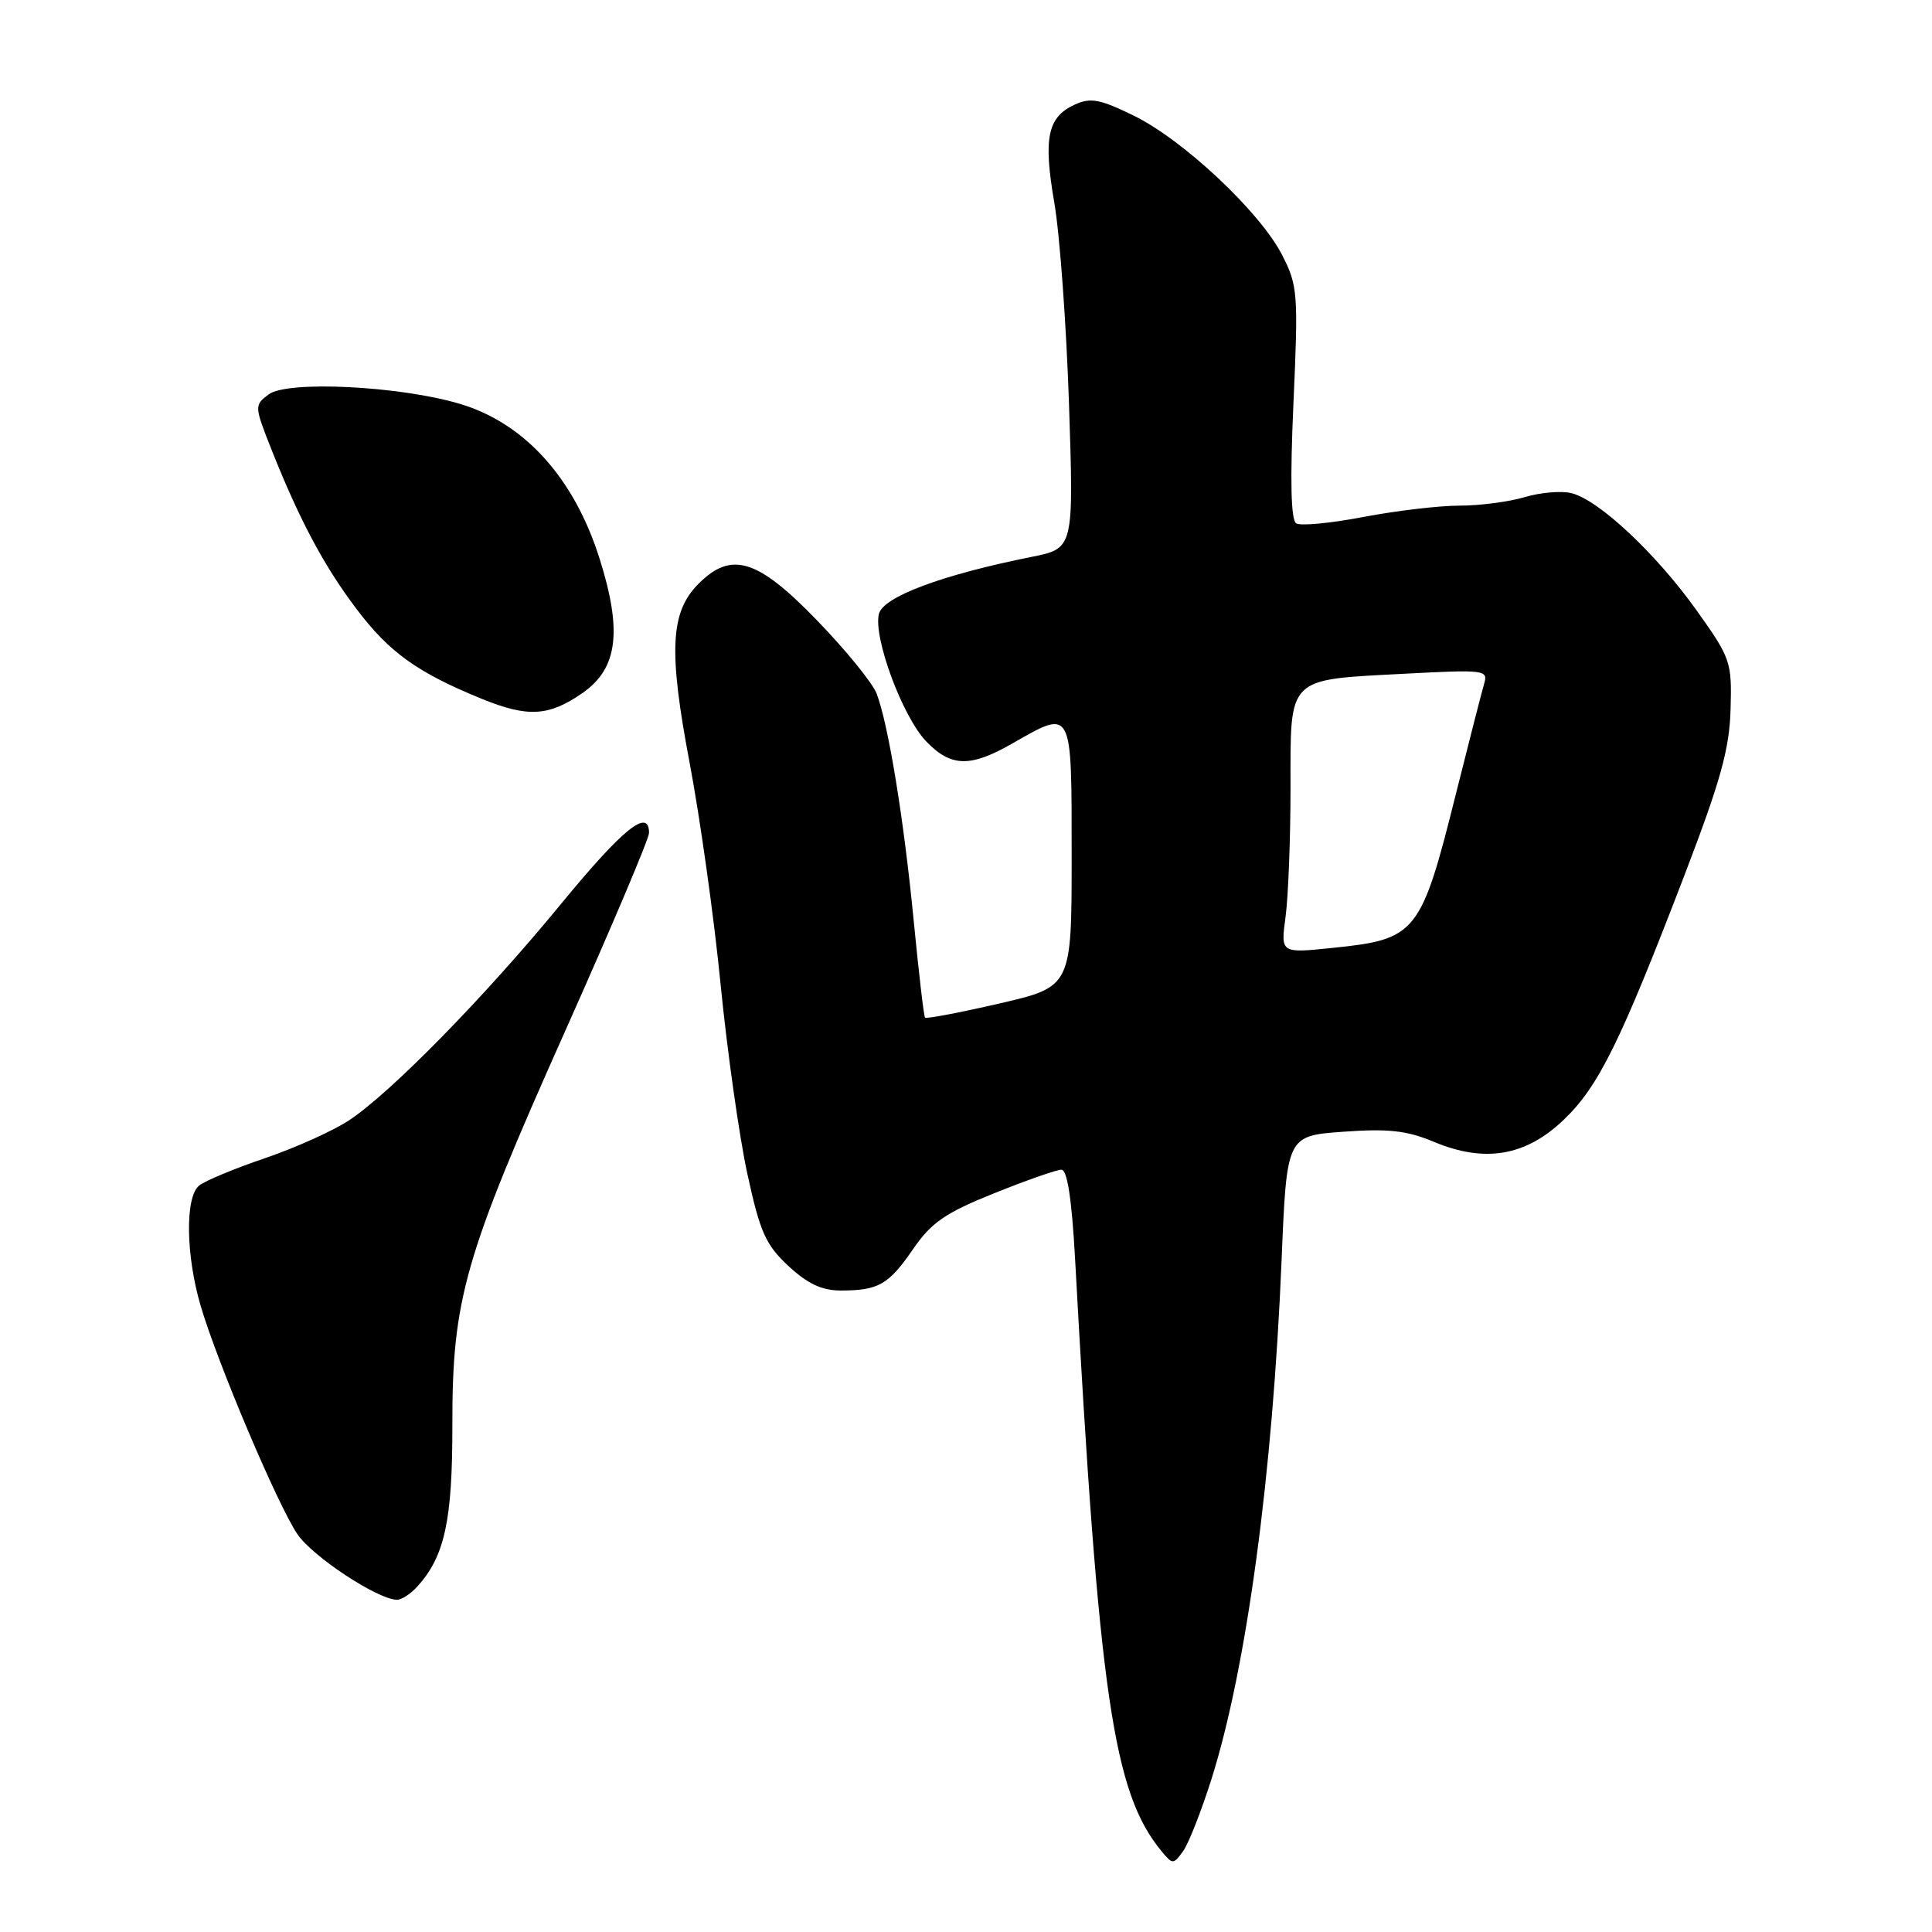 <?xml version="1.0" encoding="UTF-8" standalone="no"?>
<!DOCTYPE svg PUBLIC "-//W3C//DTD SVG 1.1//EN" "http://www.w3.org/Graphics/SVG/1.1/DTD/svg11.dtd" >
<svg xmlns="http://www.w3.org/2000/svg" xmlns:xlink="http://www.w3.org/1999/xlink" version="1.1" viewBox="0 0 256 256">
 <g >
 <path fill="currentColor"
d=" M 160.52 235.76 C 165.19 220.97 168.64 195.43 169.82 166.91 C 170.50 150.50 170.50 150.50 178.00 149.96 C 183.97 149.53 186.42 149.80 190.00 151.30 C 196.75 154.12 202.17 153.20 207.22 148.36 C 211.81 143.97 214.71 138.09 223.17 116.05 C 228.00 103.44 229.16 99.27 229.31 93.98 C 229.49 87.68 229.34 87.23 224.78 80.84 C 219.44 73.36 211.86 66.25 208.24 65.35 C 206.91 65.01 204.12 65.25 202.04 65.87 C 199.97 66.49 196.07 67.00 193.38 67.00 C 190.70 67.00 184.97 67.68 180.66 68.50 C 176.34 69.33 172.34 69.71 171.76 69.35 C 171.05 68.91 170.93 63.72 171.39 53.39 C 172.04 38.91 171.96 37.84 169.90 33.81 C 166.99 28.11 156.82 18.55 150.24 15.33 C 145.77 13.14 144.51 12.90 142.43 13.85 C 138.80 15.50 138.22 18.27 139.70 26.85 C 140.43 31.06 141.30 43.09 141.65 53.58 C 142.28 72.67 142.28 72.67 136.69 73.79 C 124.77 76.18 117.02 79.08 116.46 81.35 C 115.69 84.45 119.58 94.95 122.71 98.22 C 126.00 101.65 128.54 101.72 134.15 98.51 C 142.15 93.94 142.00 93.65 142.00 113.38 C 142.00 130.75 142.00 130.75 132.42 132.97 C 127.16 134.18 122.72 135.03 122.57 134.84 C 122.41 134.65 121.74 128.88 121.07 122.00 C 119.76 108.51 117.72 96.02 116.16 91.91 C 115.62 90.50 112.05 86.11 108.23 82.17 C 100.37 74.05 96.92 72.99 92.57 77.34 C 88.81 81.10 88.56 86.21 91.39 101.14 C 92.78 108.49 94.63 121.70 95.49 130.50 C 96.36 139.30 97.95 150.55 99.02 155.50 C 100.71 163.28 101.45 164.94 104.47 167.75 C 107.01 170.11 108.91 171.00 111.40 171.00 C 116.41 171.00 117.74 170.23 120.99 165.51 C 123.42 161.98 125.25 160.72 131.71 158.12 C 135.99 156.40 140.02 154.99 140.65 154.99 C 141.42 155.00 142.02 158.93 142.45 166.75 C 145.62 224.70 147.50 237.56 153.93 245.32 C 155.37 247.06 155.48 247.06 156.74 245.33 C 157.47 244.35 159.16 240.04 160.52 235.76 Z  M 55.31 210.21 C 58.93 206.21 59.96 201.45 59.94 188.83 C 59.92 172.12 61.51 166.57 74.91 136.57 C 81.01 122.91 86.00 111.12 86.00 110.37 C 86.00 107.00 82.55 109.78 74.36 119.75 C 64.25 132.07 51.79 144.79 46.25 148.45 C 44.16 149.83 39.15 152.09 35.10 153.47 C 31.05 154.84 27.13 156.48 26.37 157.11 C 24.51 158.65 24.62 166.36 26.60 173.07 C 28.83 180.62 36.76 199.35 39.39 203.26 C 41.38 206.23 50.00 211.92 52.60 211.98 C 53.20 211.99 54.42 211.20 55.31 210.21 Z  M 77.22 91.80 C 81.86 88.56 82.48 83.62 79.44 74.00 C 76.08 63.36 69.54 56.10 61.00 53.53 C 53.03 51.14 38.05 50.39 35.58 52.27 C 33.69 53.70 33.70 53.83 35.99 59.61 C 39.69 68.91 42.92 74.98 47.23 80.68 C 51.59 86.46 55.32 89.13 63.89 92.62 C 69.96 95.09 72.76 94.92 77.22 91.80 Z  M 170.34 121.51 C 170.70 118.88 171.00 111.17 171.00 104.40 C 171.00 89.51 170.40 90.10 186.19 89.27 C 196.72 88.71 197.21 88.78 196.66 90.59 C 196.35 91.64 194.70 98.08 192.99 104.90 C 188.27 123.80 187.75 124.46 176.49 125.61 C 169.69 126.31 169.69 126.31 170.34 121.51 Z "/>
</g>
</svg>